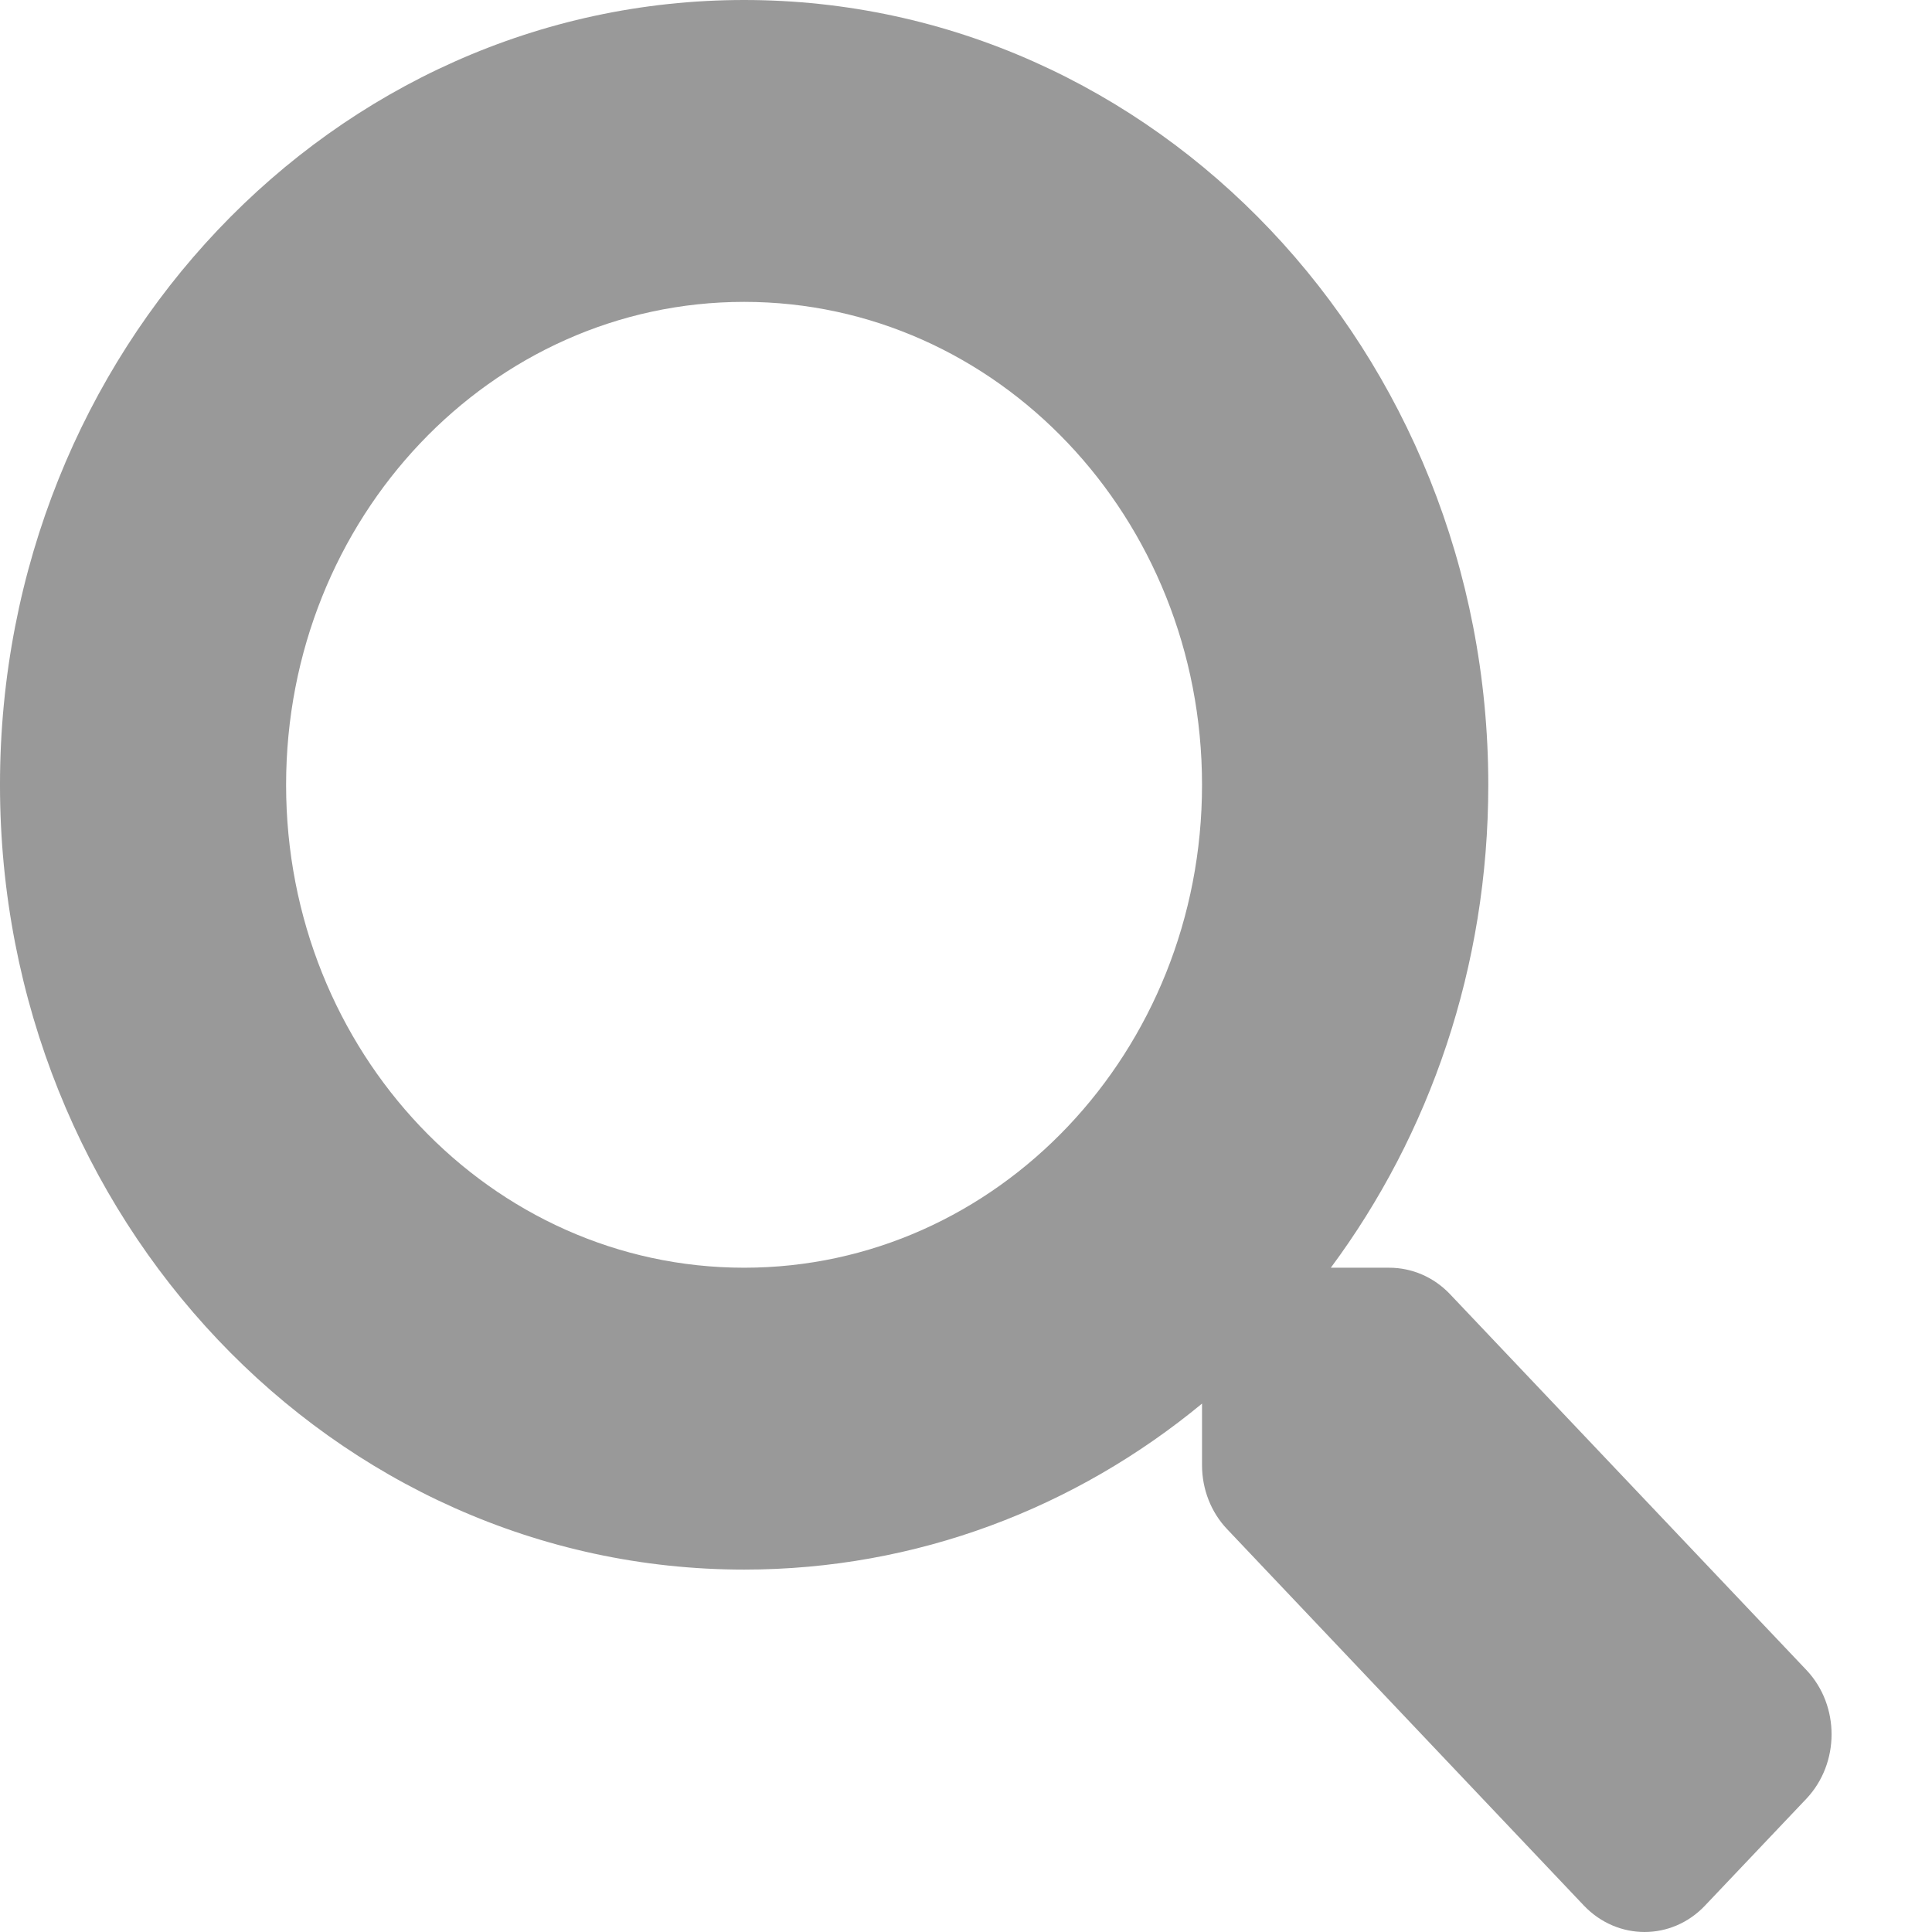 <svg width="12" height="12" viewBox="0 0 12 12" fill="none" xmlns="http://www.w3.org/2000/svg"><path d="M11.222 10.375L9.006 8.038C8.906 7.933 8.771 7.874 8.628 7.874H8.266C8.88 7.047 9.244 6.006 9.244 4.875C9.244 2.182 7.175 0 4.622 0C2.069 0 -6.10352e-05 2.182 -6.10352e-05 4.875C-6.10352e-05 7.567 2.069 9.749 4.622 9.749C5.695 9.749 6.682 9.365 7.466 8.718V9.1C7.466 9.25 7.522 9.393 7.622 9.498L9.837 11.835C10.046 12.055 10.384 12.055 10.591 11.835L11.22 11.172C11.428 10.951 11.428 10.595 11.222 10.375ZM4.622 7.874C3.051 7.874 1.777 6.534 1.777 4.875C1.777 3.218 3.049 1.875 4.622 1.875C6.193 1.875 7.466 3.215 7.466 4.875C7.466 6.531 6.195 7.874 4.622 7.874Z" fill="#999"/></svg>